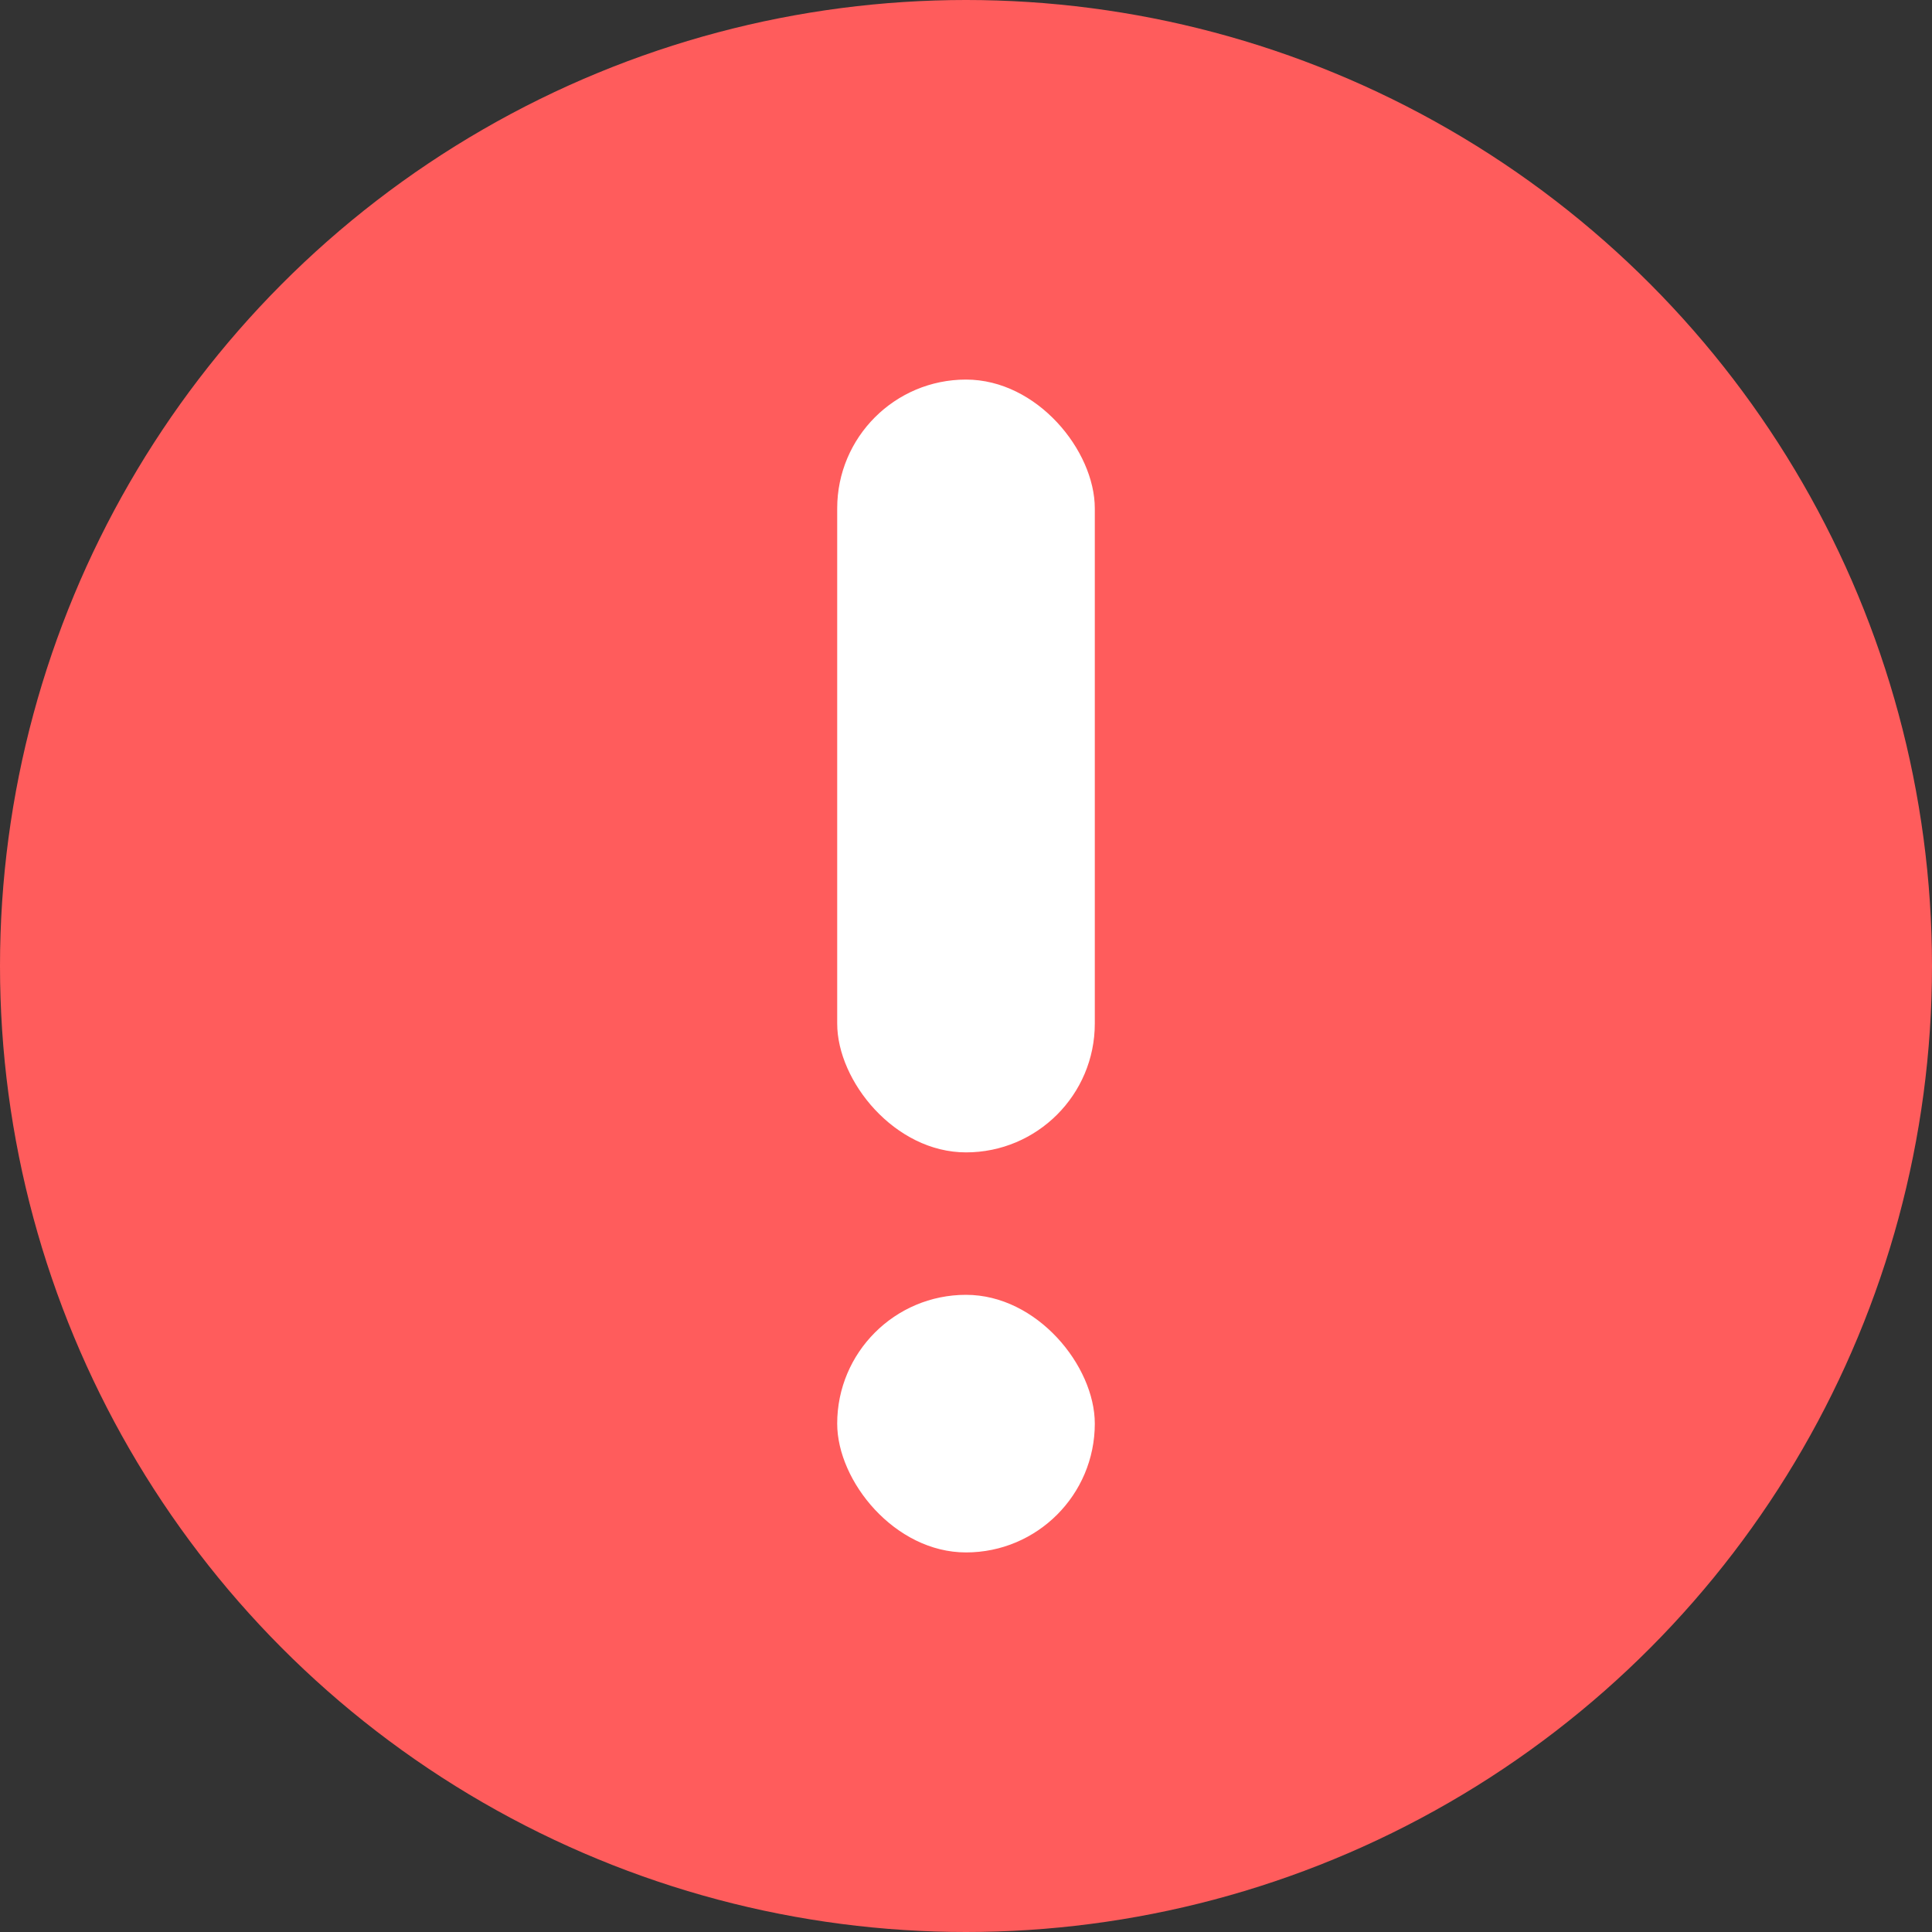 <svg id="ico_danger" xmlns="http://www.w3.org/2000/svg" width="15" height="15" viewBox="0 0 15 15">
  <rect x="0" y="0" width="15" height="15" fill="#333333" stroke="none"/>
  <circle id="타원_358" data-name="타원 358" cx="7.5" cy="7.5" r="7.5" fill="#ff5c5c"/>
  <rect id="사각형_505" data-name="사각형 505" width="2" height="6" rx="1" transform="translate(6.5 2.947)" fill="#fff"/>
  <rect id="사각형_506" data-name="사각형 506" width="2" height="2" rx="1" transform="translate(6.5 10.053)" fill="#fff"/>
</svg>
